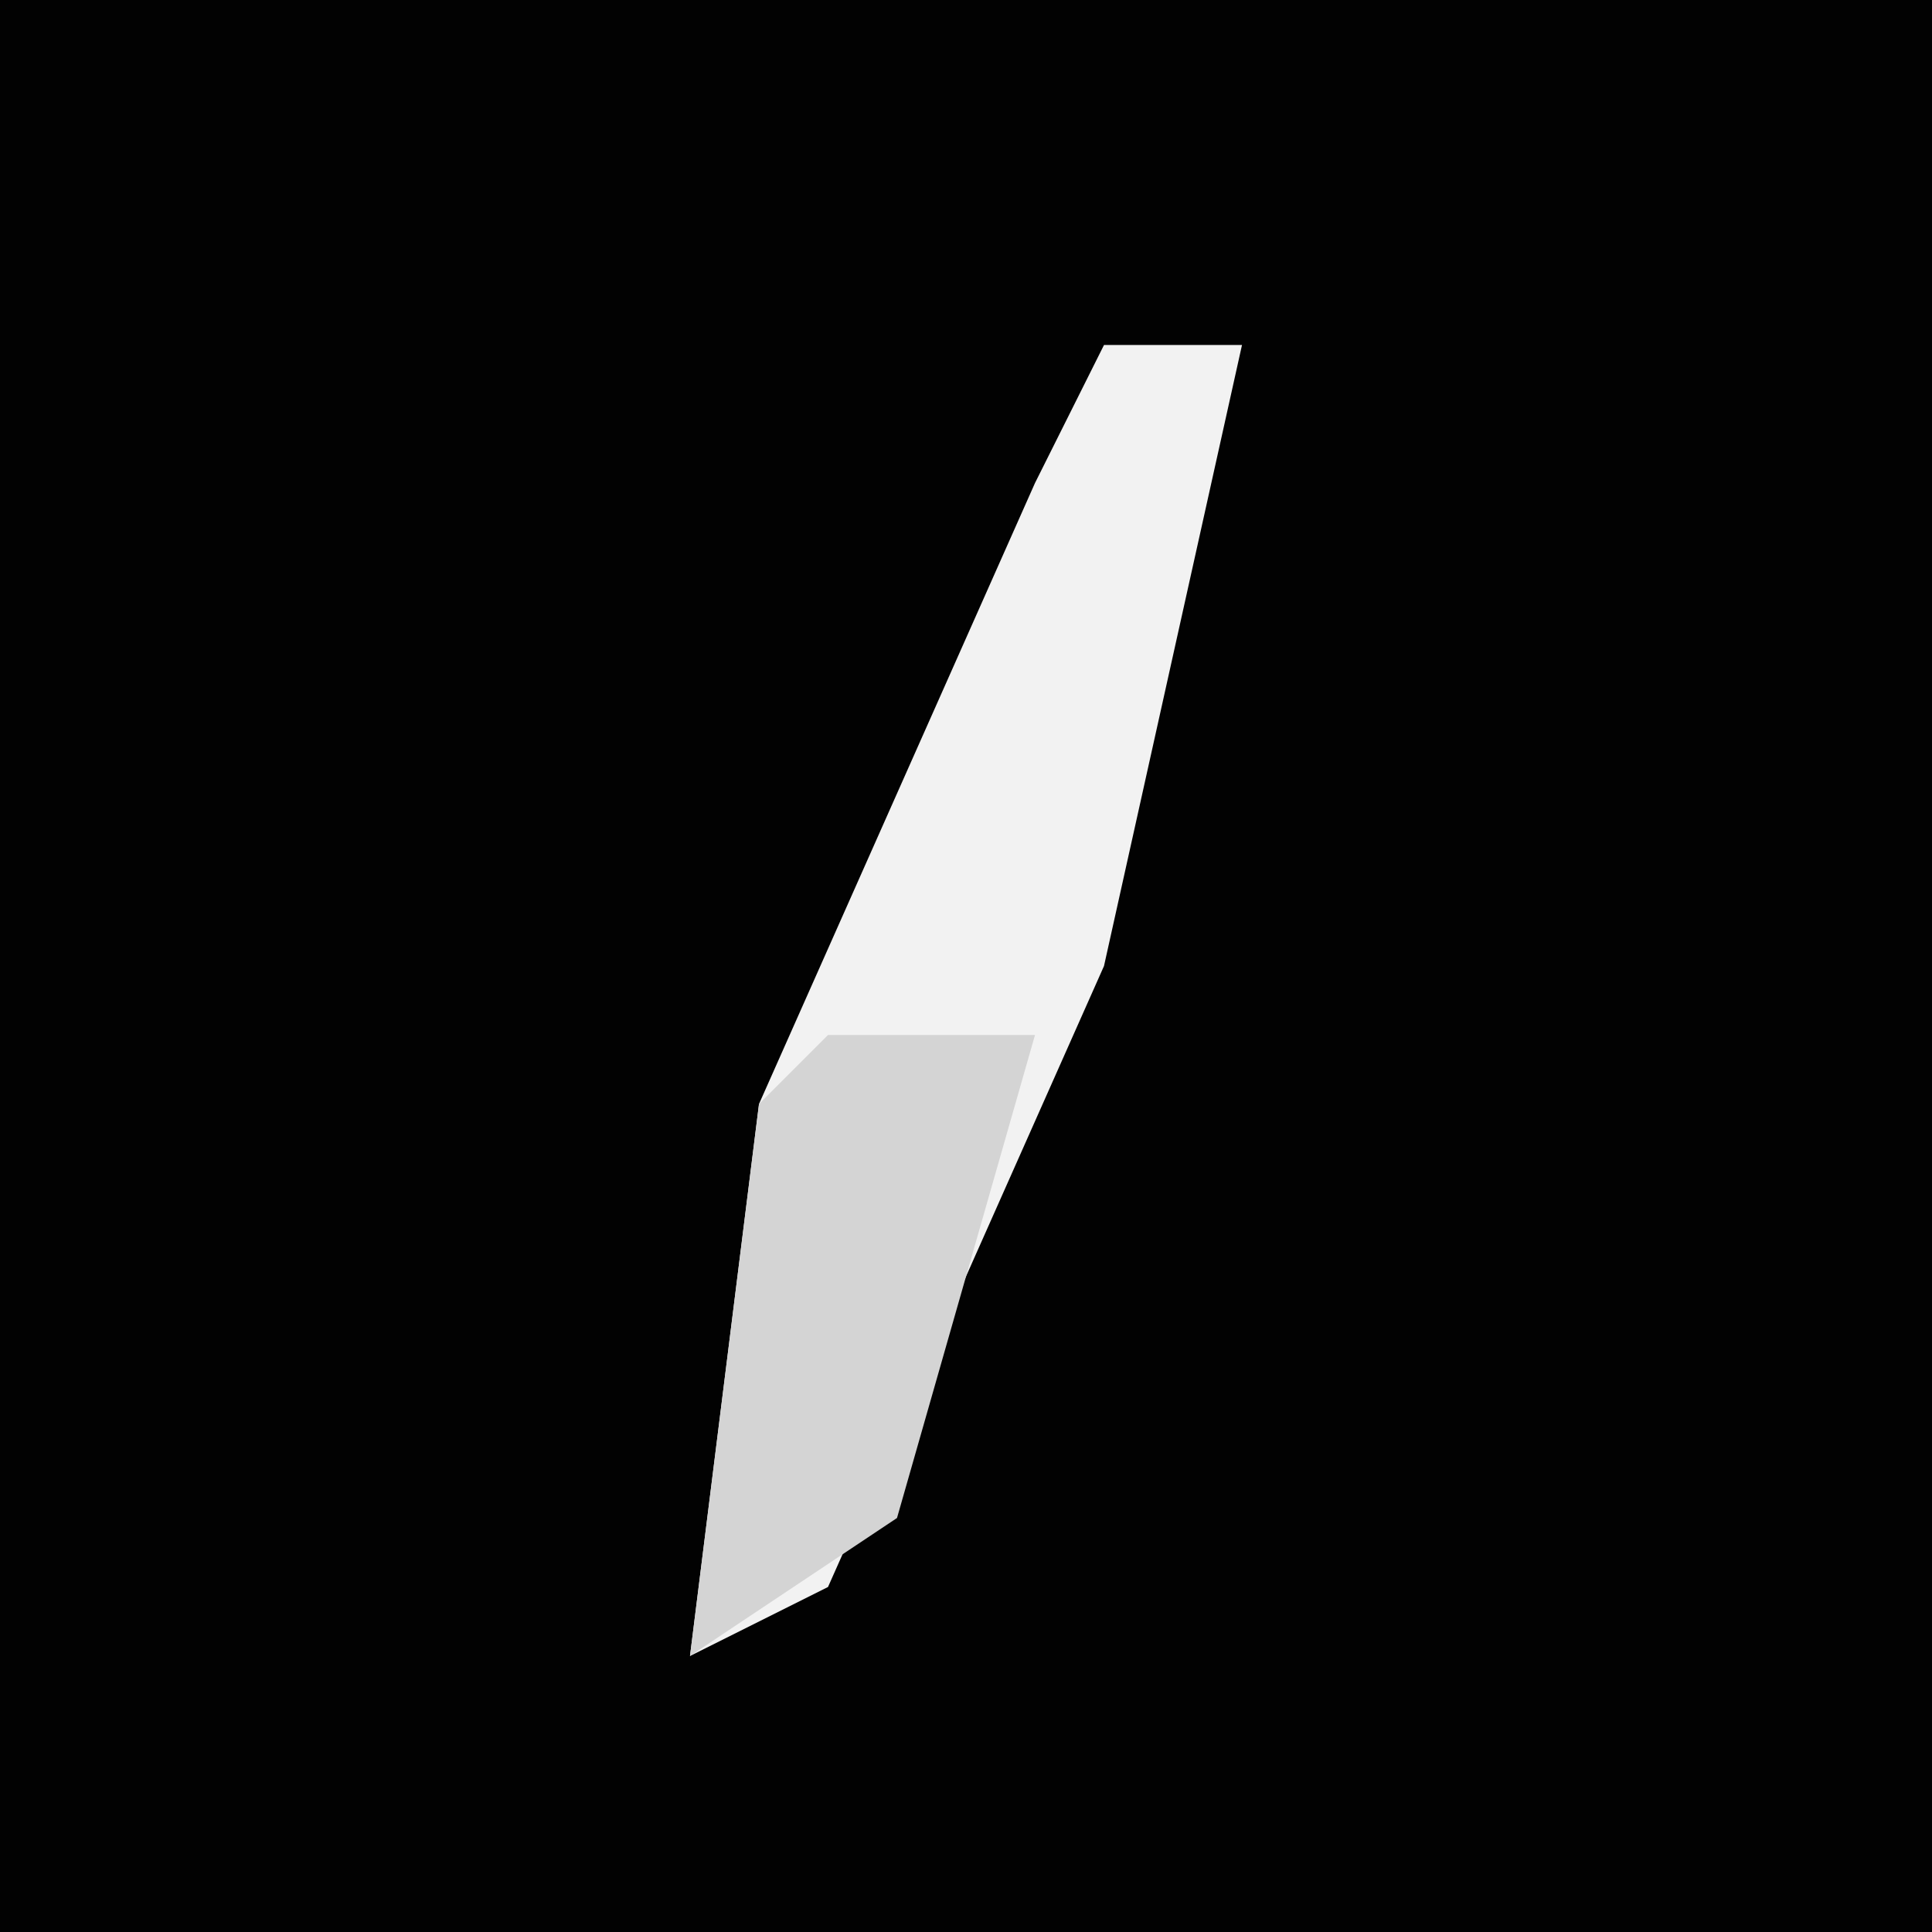 <?xml version="1.0" encoding="UTF-8"?>
<svg version="1.1" xmlns="http://www.w3.org/2000/svg" width="28" height="28">
<path d="M0,0 L28,0 L28,28 L0,28 Z " fill="#020202" transform="translate(0,0)"/>
<path d="M0,0 L2,0 L0,9 L-4,18 L-6,19 L-5,11 L-1,2 Z " fill="#F2F2F2" transform="translate(16,5)"/>
<path d="M0,0 L3,0 L1,7 L-2,9 L-1,1 Z " fill="#D4D4D4" transform="translate(12,15)"/>
</svg>
